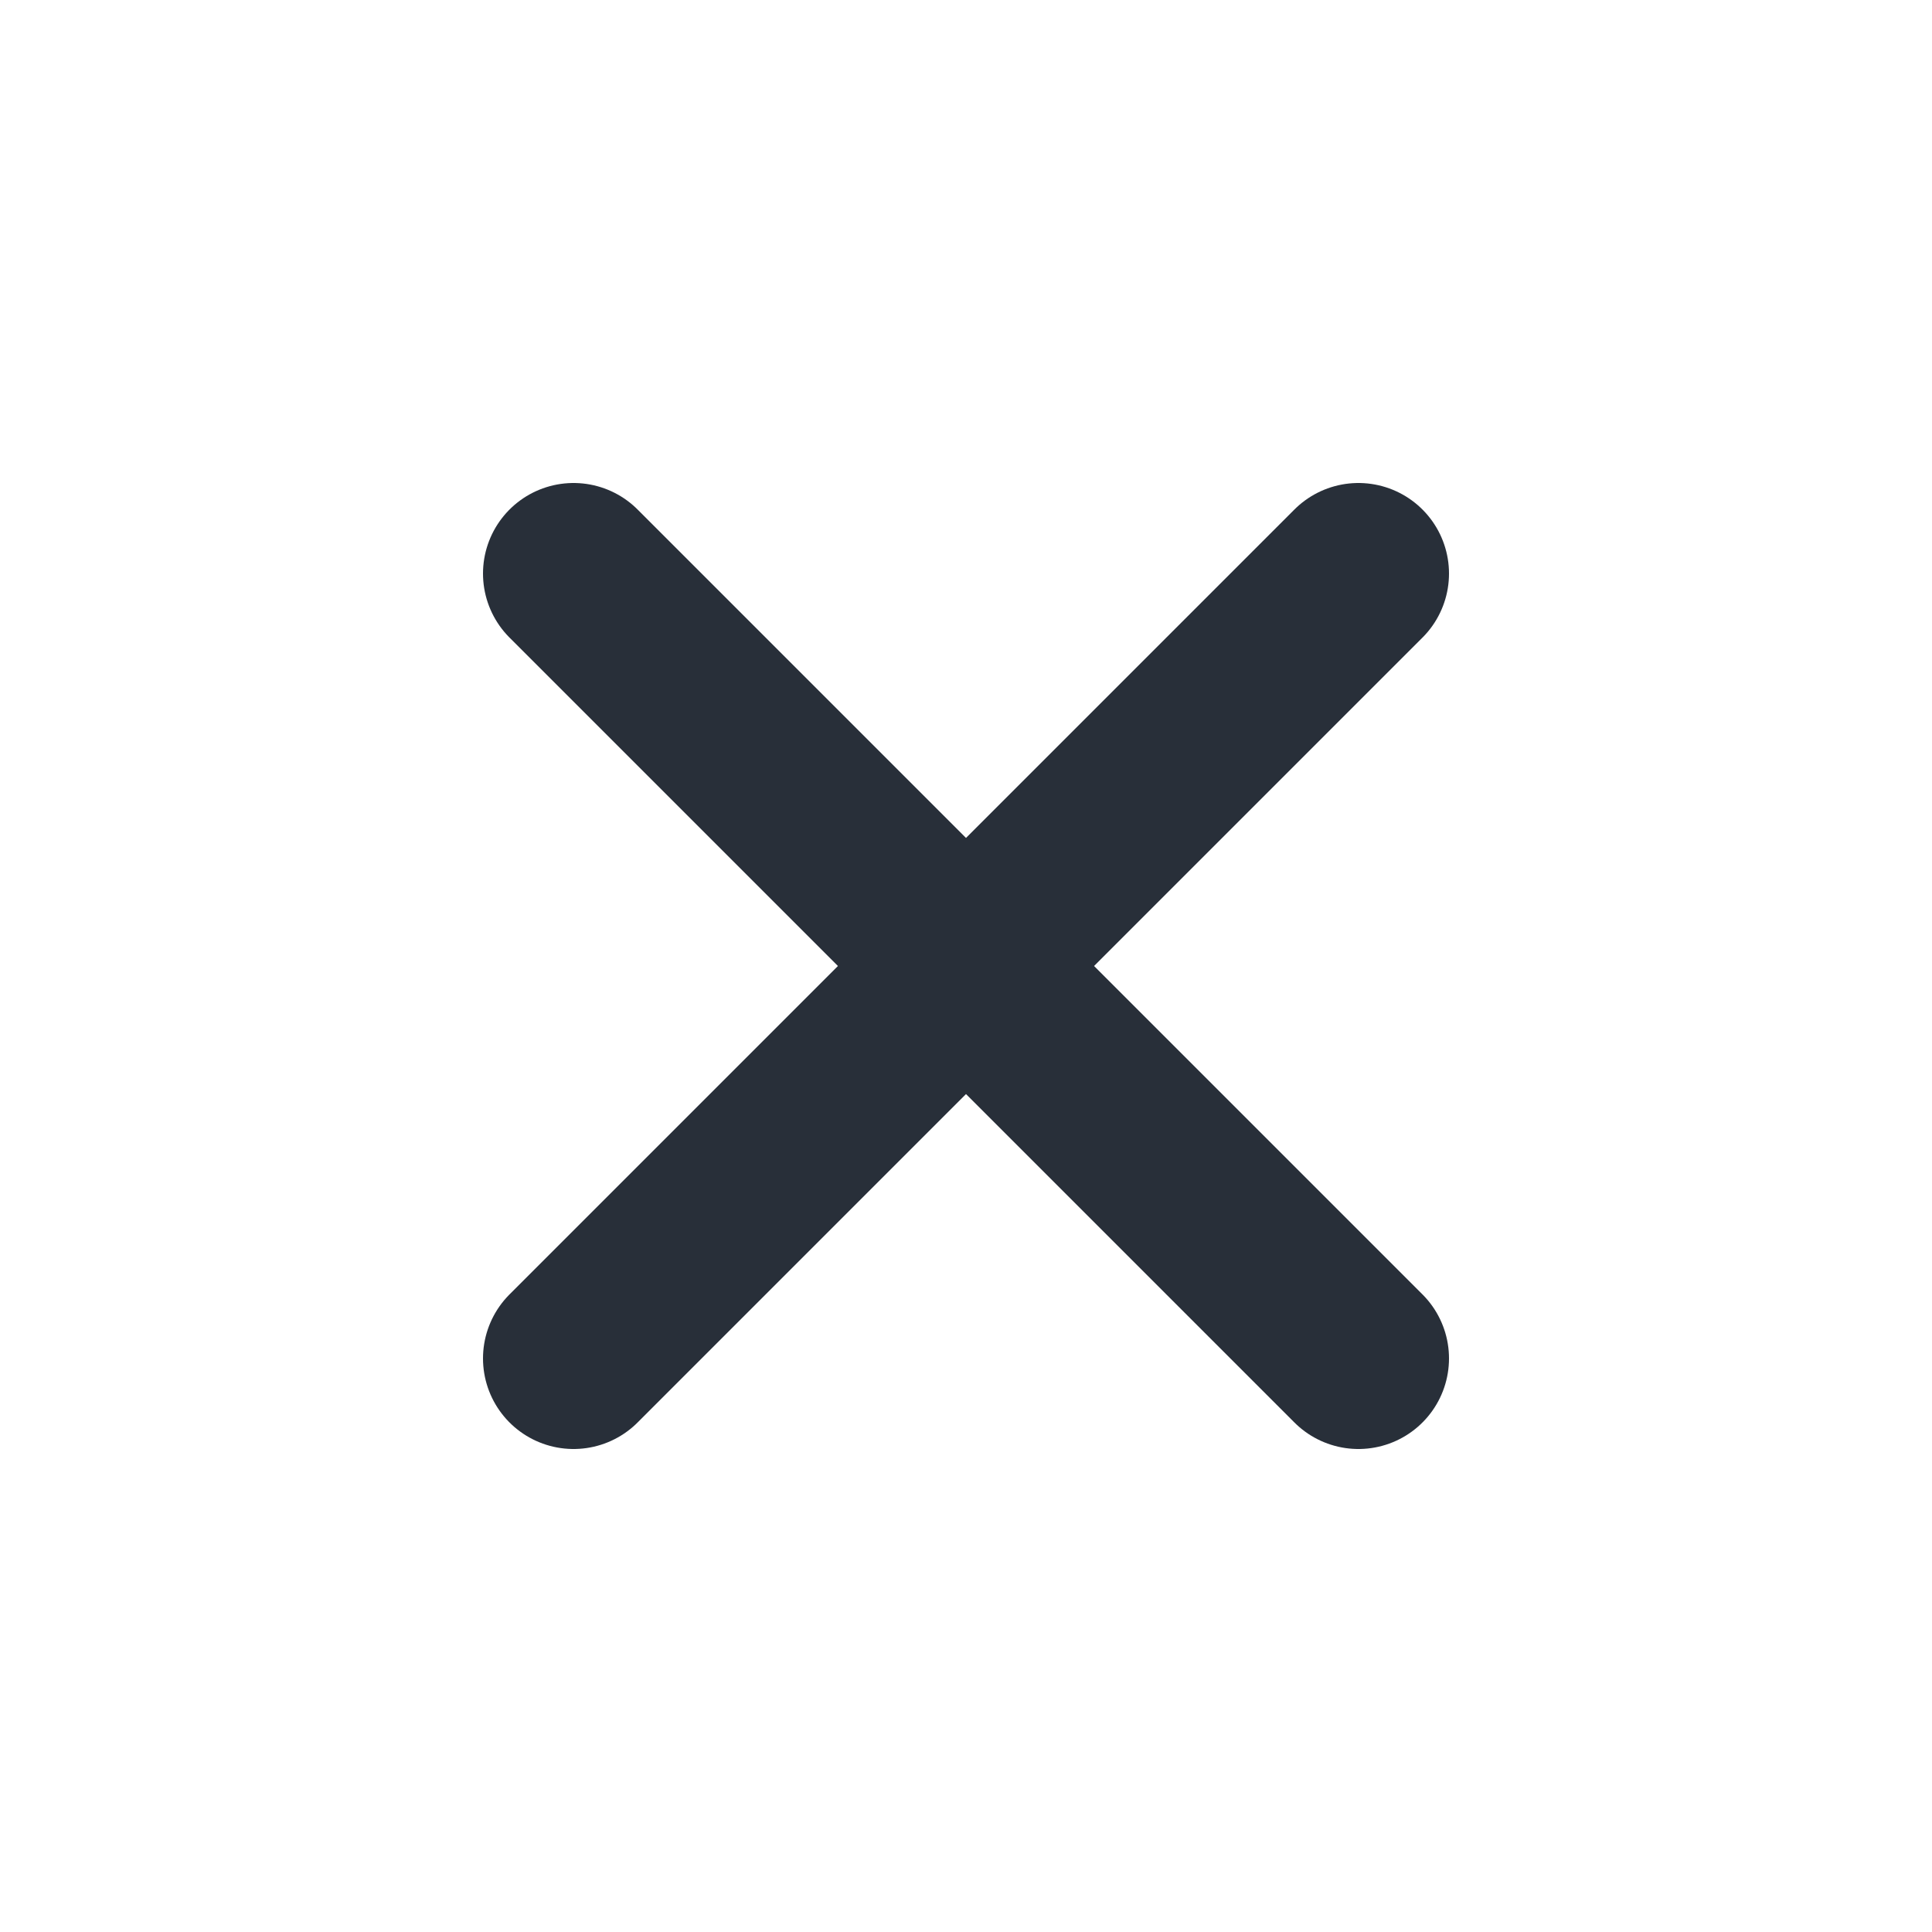 <svg xmlns="http://www.w3.org/2000/svg" width="128" height="128" viewBox="0 0 16 16"><path fill="none" stroke="#282f39" stroke-linecap="round" stroke-linejoin="round" stroke-width="1.5" d="m11.25 4.75l-6.5 6.5m0-6.5l6.5 6.5"/></svg>